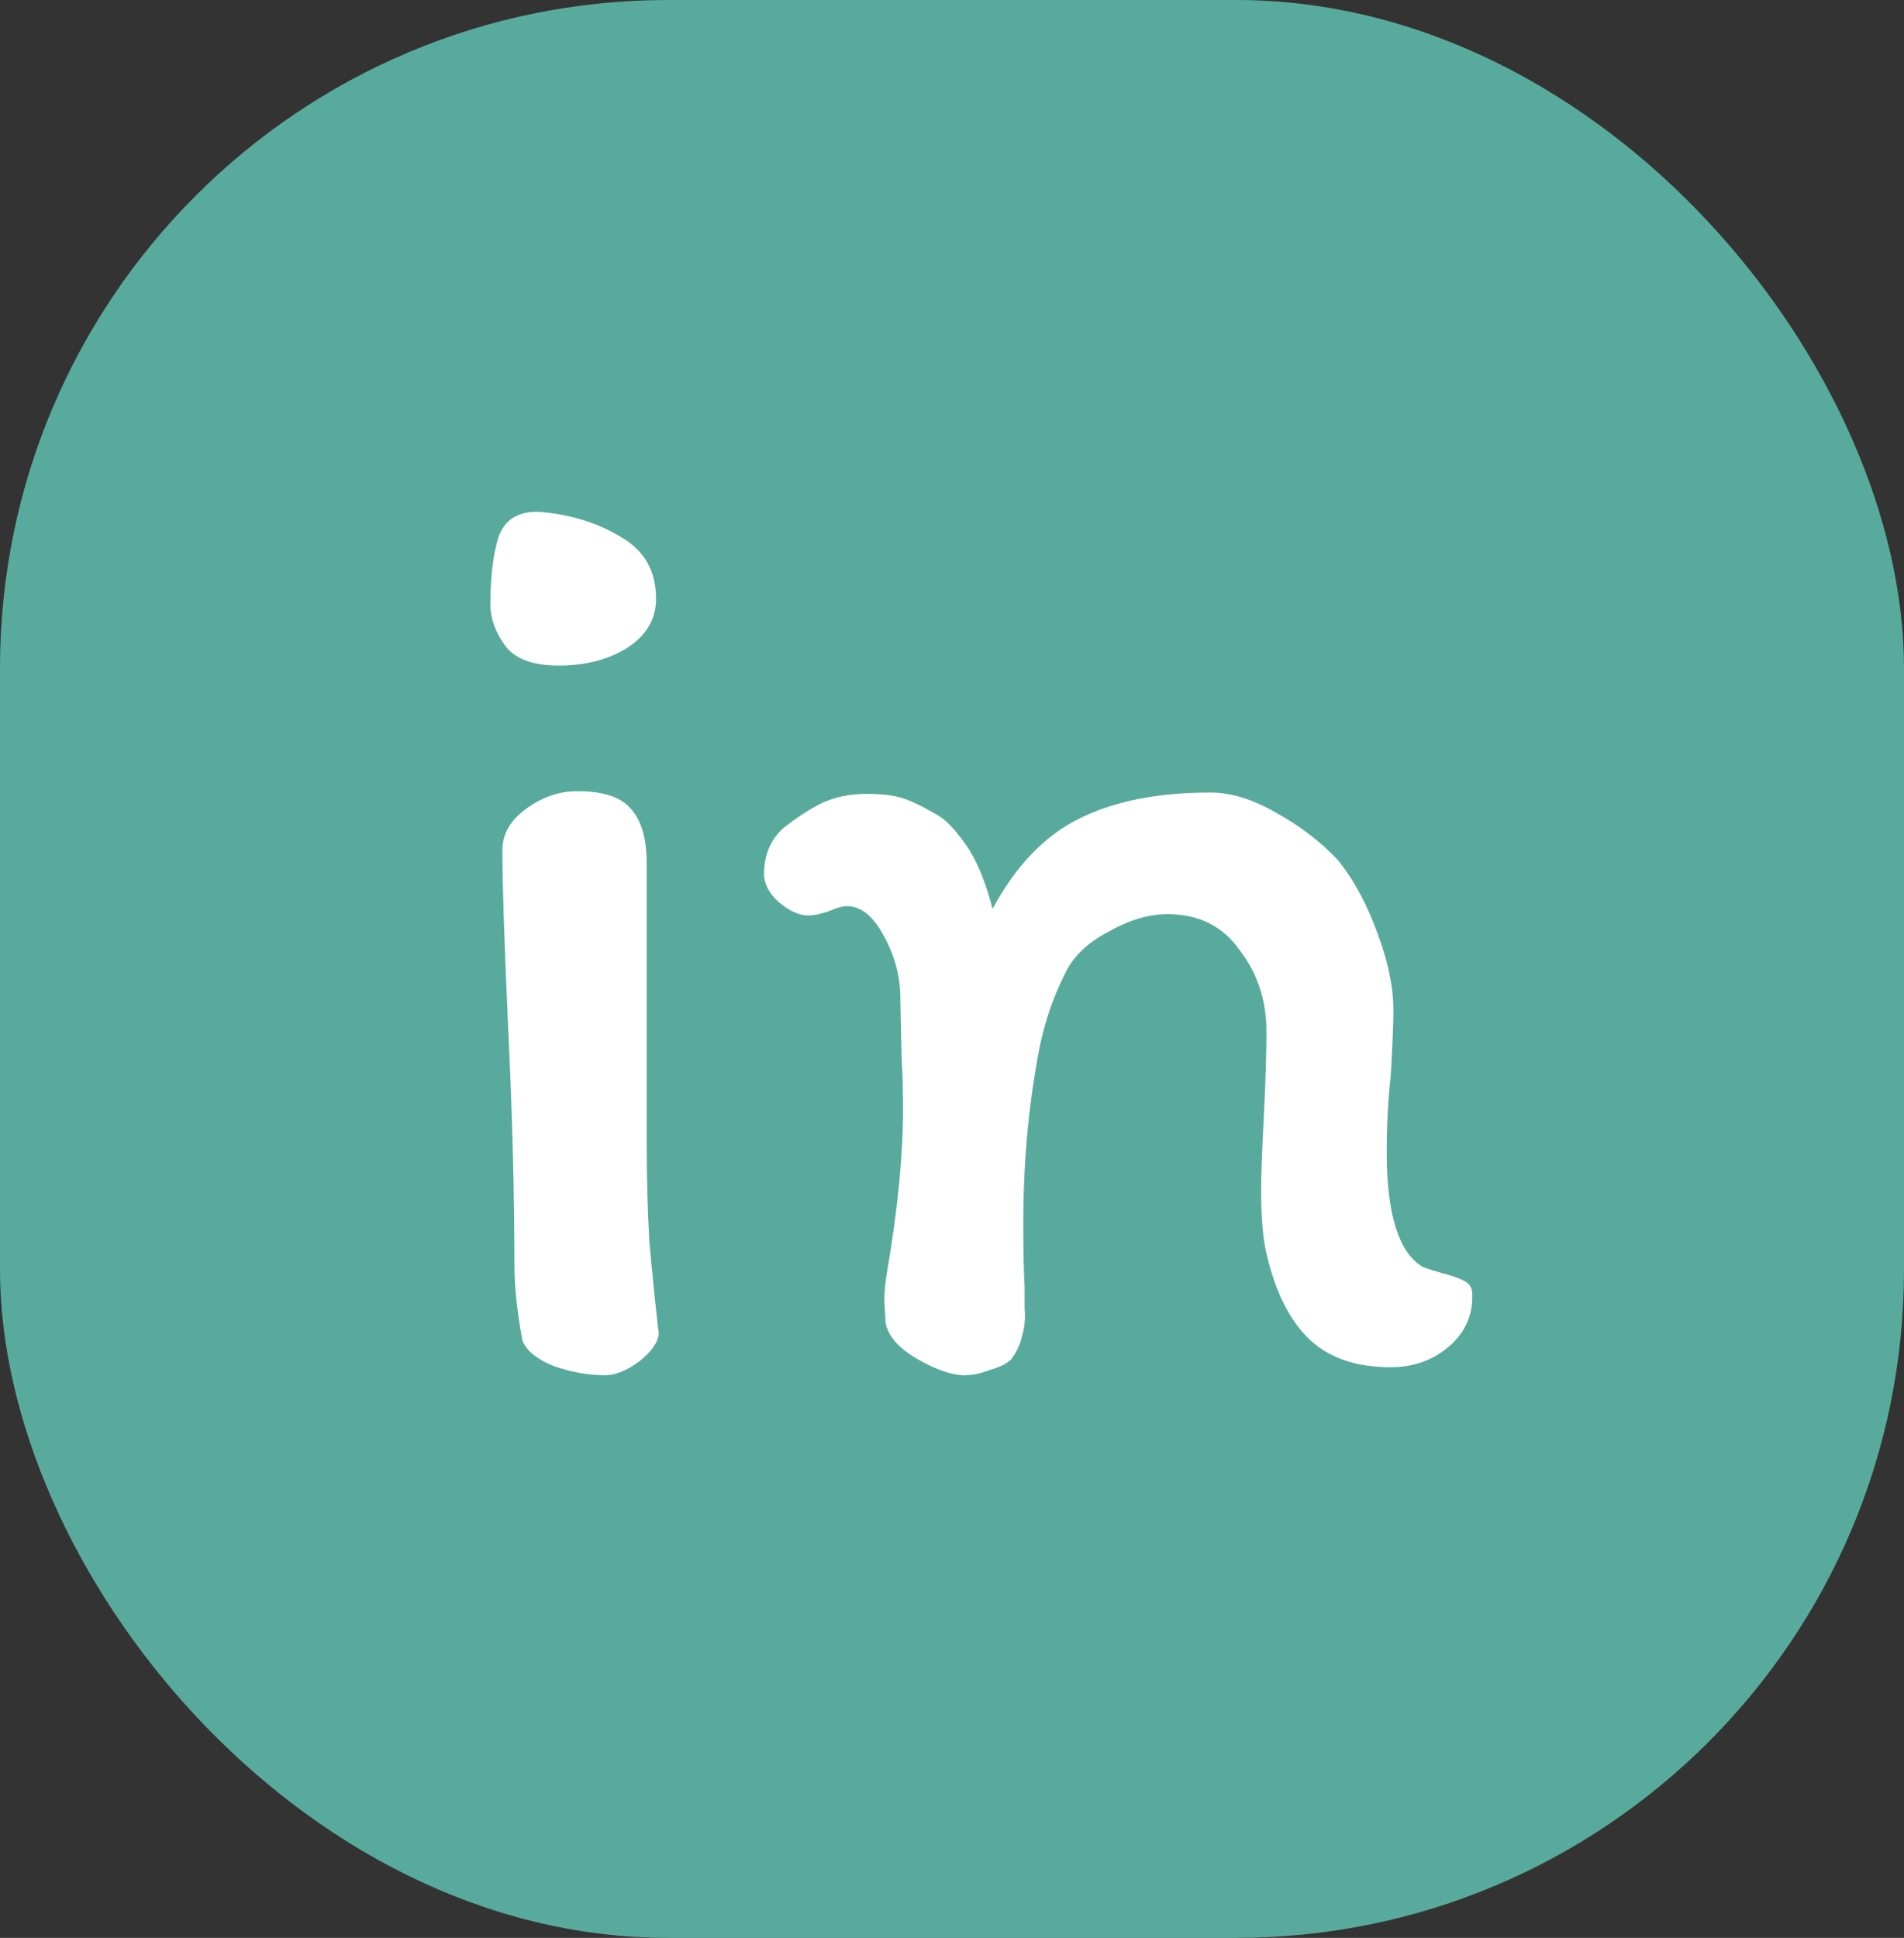 <svg width="57" height="58" viewBox="0 0 57 58" fill="none" xmlns="http://www.w3.org/2000/svg">
<rect x="0" y="0" width="57" height="58" fill="#333333" stroke="none"/>
<rect width="57" height="58" rx="20" fill="#58AB9C"/>
<path d="M16.16 15.32C17.093 15.4 17.907 15.653 18.6 16.08C19.293 16.48 19.64 17.093 19.64 17.92C19.64 18.533 19.347 19.027 18.76 19.4C18.2 19.747 17.52 19.92 16.72 19.92C15.947 19.92 15.413 19.72 15.12 19.32C14.827 18.92 14.68 18.507 14.68 18.08C14.68 17.28 14.76 16.613 14.92 16.08C15.107 15.547 15.52 15.293 16.16 15.32ZM19.36 33.04V34.2C19.36 35.24 19.387 36.227 19.44 37.16C19.52 38.067 19.613 38.987 19.72 39.92C19.693 40.187 19.493 40.467 19.12 40.76C18.747 41.027 18.413 41.16 18.12 41.16C17.613 41.16 17.093 41.067 16.56 40.88C16.053 40.667 15.747 40.413 15.64 40.12C15.48 39.267 15.4 38.507 15.4 37.84C15.4 35.653 15.333 33.2 15.2 30.48C15.093 28.08 15.04 26.4 15.04 25.44C15.04 24.96 15.28 24.547 15.76 24.2C16.24 23.853 16.747 23.68 17.28 23.68C18.053 23.68 18.587 23.853 18.88 24.2C19.2 24.547 19.36 25.093 19.36 25.84V33.04ZM42.594 37.92C42.728 37.973 42.941 38.04 43.234 38.12C43.528 38.2 43.741 38.28 43.874 38.36C44.008 38.44 44.074 38.56 44.074 38.72C44.101 39.36 43.861 39.893 43.354 40.32C42.874 40.72 42.301 40.92 41.634 40.92C40.594 40.92 39.781 40.64 39.194 40.08C38.608 39.52 38.181 38.667 37.914 37.52C37.808 37.067 37.754 36.44 37.754 35.64C37.754 35.187 37.781 34.453 37.834 33.44C37.888 32.373 37.914 31.52 37.914 30.88C37.914 29.947 37.648 29.133 37.114 28.44C36.608 27.72 35.888 27.36 34.954 27.36C34.394 27.36 33.808 27.533 33.194 27.88C32.581 28.2 32.154 28.6 31.914 29.08C31.514 29.853 31.234 30.693 31.074 31.6C30.781 33.2 30.634 34.867 30.634 36.6C30.634 37.427 30.648 38.067 30.674 38.52C30.674 38.627 30.674 38.84 30.674 39.16C30.701 39.453 30.674 39.733 30.594 40C30.541 40.24 30.434 40.467 30.274 40.68C30.141 40.813 29.928 40.92 29.634 41C29.368 41.107 29.114 41.16 28.874 41.16C28.501 41.16 28.034 41 27.474 40.68C26.914 40.36 26.594 40 26.514 39.6L26.474 38.92C26.474 38.68 26.501 38.4 26.554 38.08C26.874 36.213 27.034 34.587 27.034 33.2C27.034 32.587 27.021 32.107 26.994 31.76L26.954 29.88C26.954 29.24 26.794 28.627 26.474 28.04C26.154 27.427 25.781 27.12 25.354 27.12C25.221 27.12 25.034 27.173 24.794 27.28C24.554 27.36 24.354 27.4 24.194 27.4C23.928 27.4 23.634 27.267 23.314 27C23.021 26.733 22.874 26.453 22.874 26.16C22.874 25.6 23.061 25.147 23.434 24.8C23.834 24.48 24.221 24.227 24.594 24.04C24.994 23.853 25.448 23.76 25.954 23.76C26.381 23.76 26.728 23.8 26.994 23.88C27.261 23.96 27.621 24.133 28.074 24.4C28.314 24.533 28.594 24.827 28.914 25.28C29.234 25.733 29.501 26.373 29.714 27.2C30.408 25.92 31.261 25.027 32.274 24.52C33.314 23.987 34.634 23.72 36.234 23.72C36.848 23.72 37.501 23.92 38.194 24.32C38.914 24.72 39.528 25.187 40.034 25.72C40.514 26.307 40.914 27.04 41.234 27.92C41.554 28.773 41.714 29.547 41.714 30.24C41.714 30.64 41.688 31.293 41.634 32.2C41.554 32.92 41.514 33.68 41.514 34.48C41.514 36.347 41.874 37.493 42.594 37.92Z" fill="white"/>
</svg>
